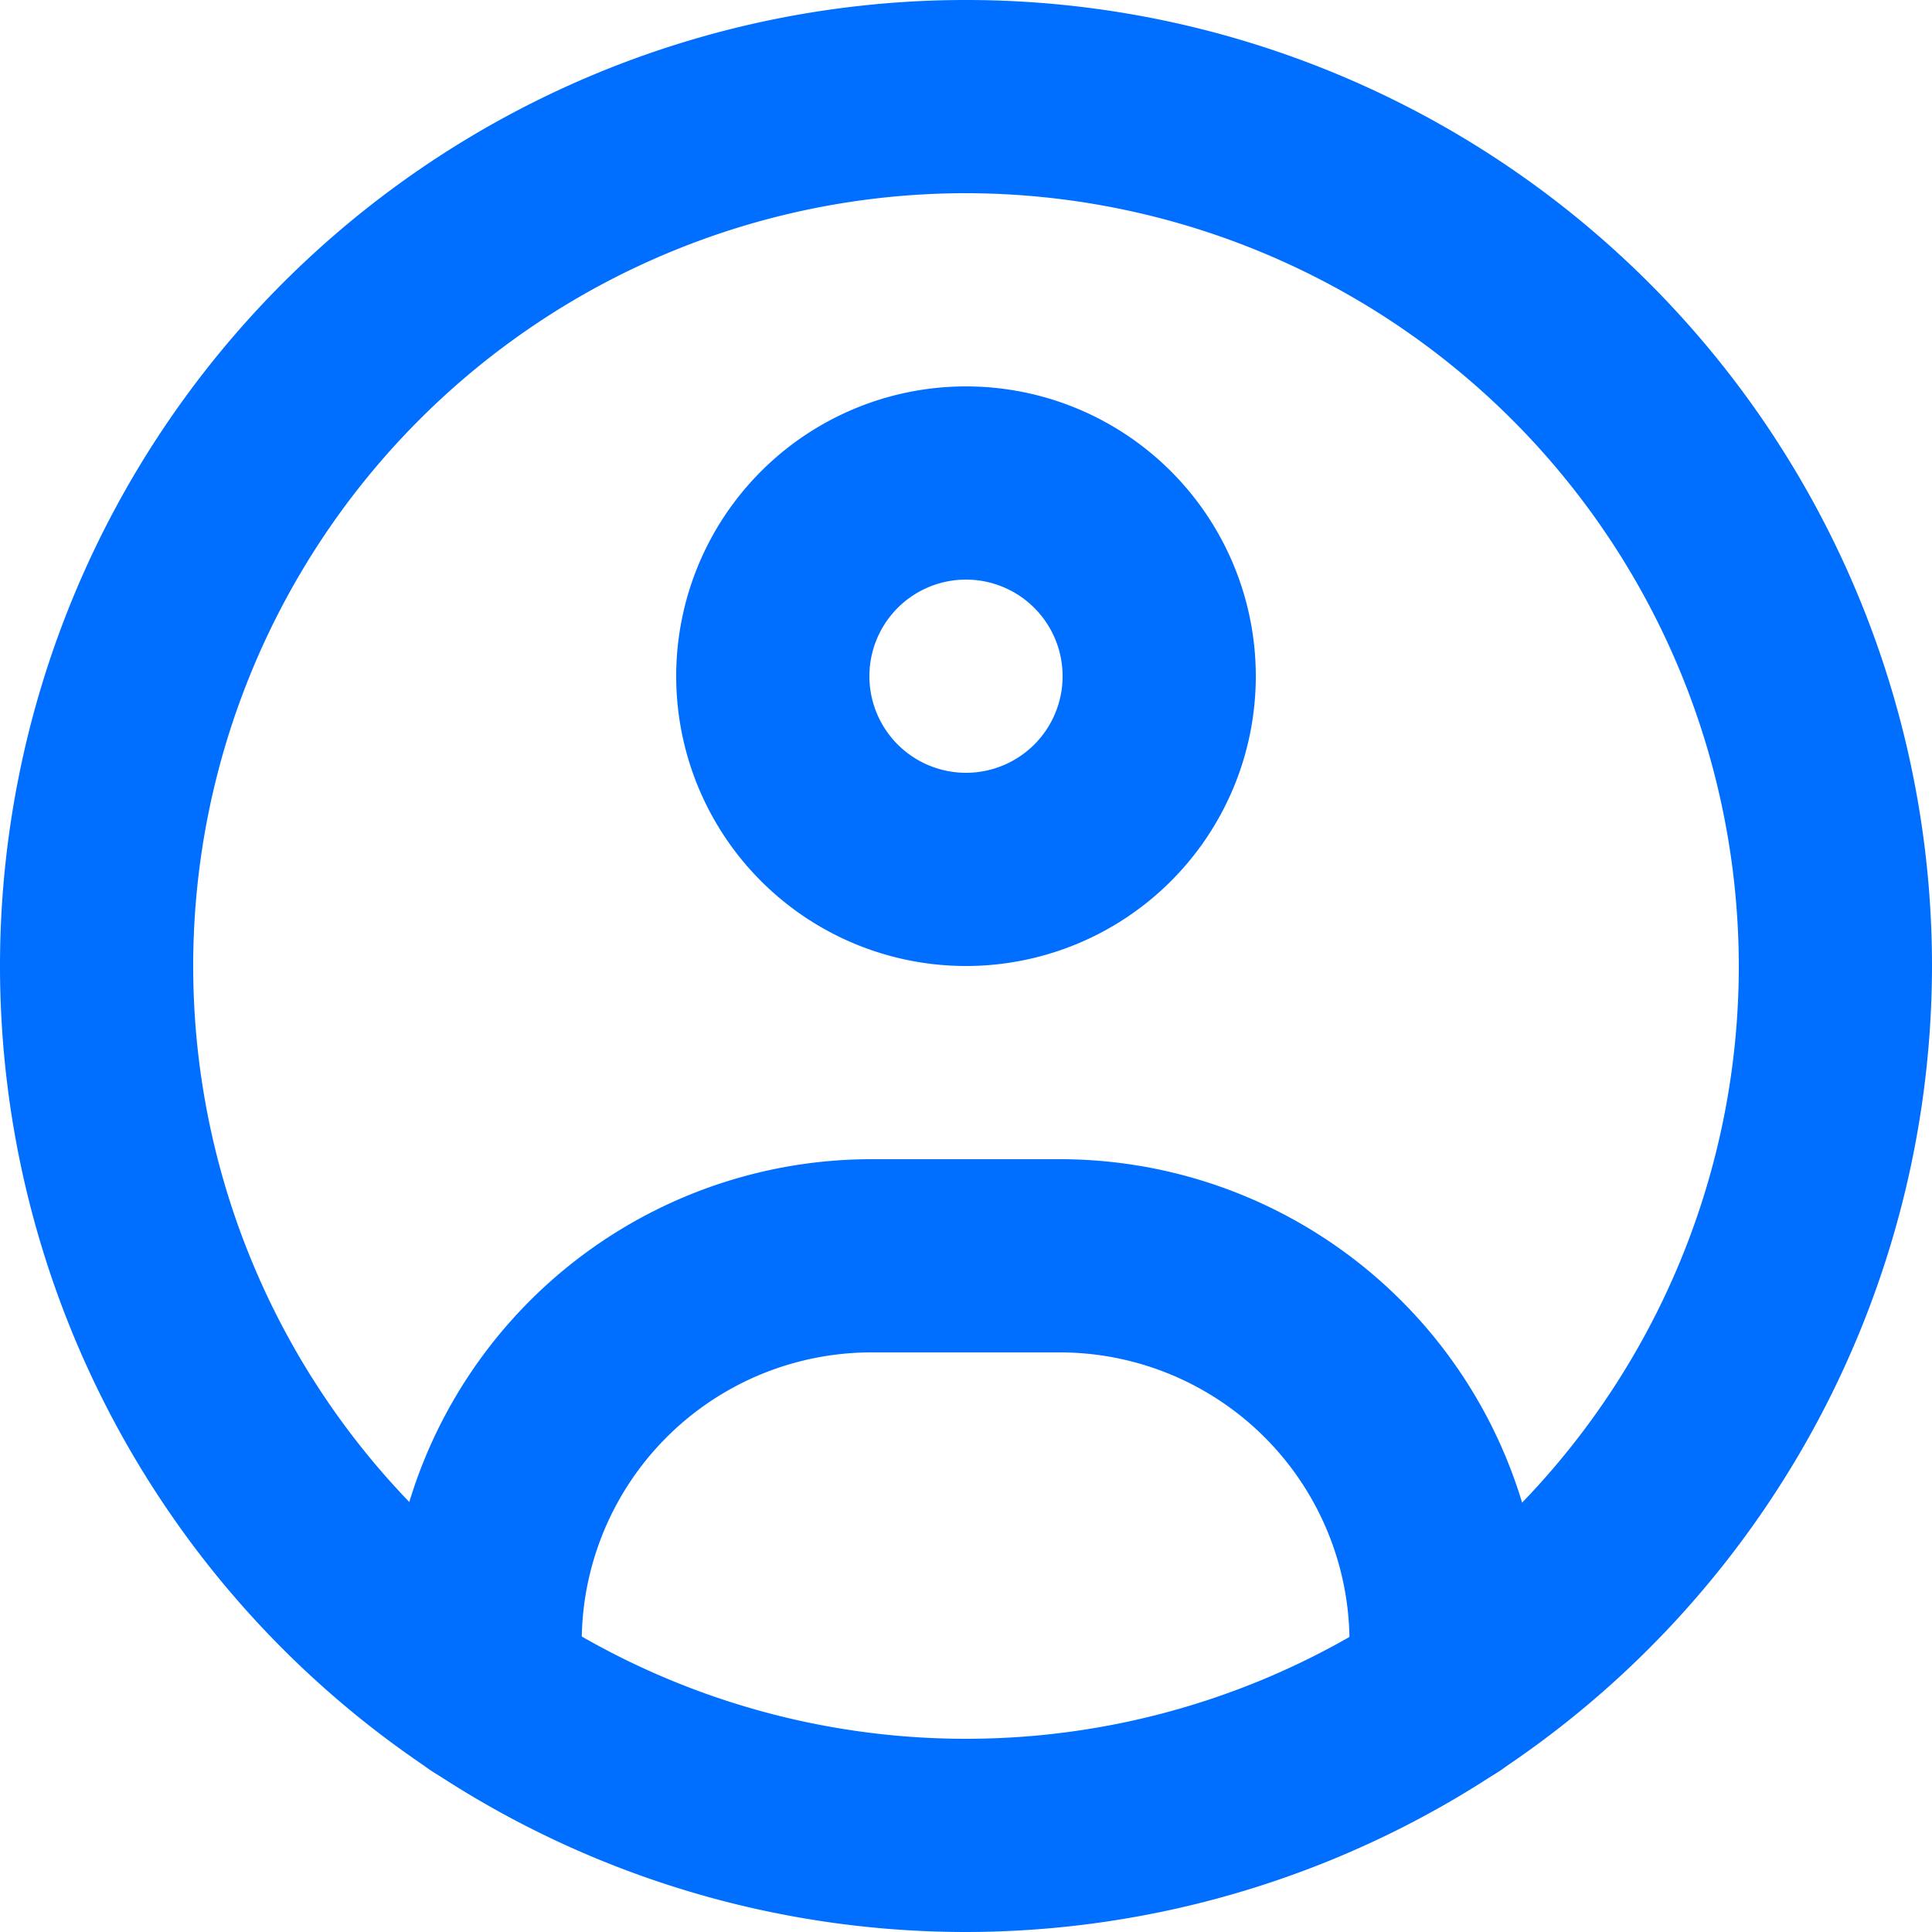 <svg xmlns="http://www.w3.org/2000/svg" width="20" height="20" viewBox="0 0 20 20">
  <g id="Group_4240" data-name="Group 4240" transform="translate(-782 -385)">
    <g id="Profile" transform="translate(-486 181)">
      <g id="Group_4236" data-name="Group 4236">
        <path id="Path_4979" data-name="Path 4979" d="M1278,224a10,10,0,1,1,10-10A10.011,10.011,0,0,1,1278,224Zm0-18a8,8,0,1,0,8,8A8.009,8.009,0,0,0,1278,206Z" fill="#006fff"/>
      </g>
      <g id="Group_4237" data-name="Group 4237">
        <path id="Path_4980" data-name="Path 4980" d="M1278,214a3,3,0,1,1,3-3A3,3,0,0,1,1278,214Zm0-4a1,1,0,1,0,1,1A1,1,0,0,0,1278,210Z" fill="#006fff"/>
      </g>
      <g id="Group_4238" data-name="Group 4238">
        <path id="Path_4981" data-name="Path 4981" d="M1282.97,222.5h-.008a1,1,0,0,1-.992-1.008l0-.473a3,3,0,0,0-3-3.019h-1.948a3,3,0,0,0-3,3.02l0,.472a1,1,0,0,1-.992,1.008h-.008a1,1,0,0,1-1-.992l0-.473a5,5,0,0,1,5-5.035h1.948a5,5,0,0,1,5,5.034l0,.474A1,1,0,0,1,1282.97,222.5Z" fill="#006fff"/>
      </g>
    </g>
  </g>
</svg>

